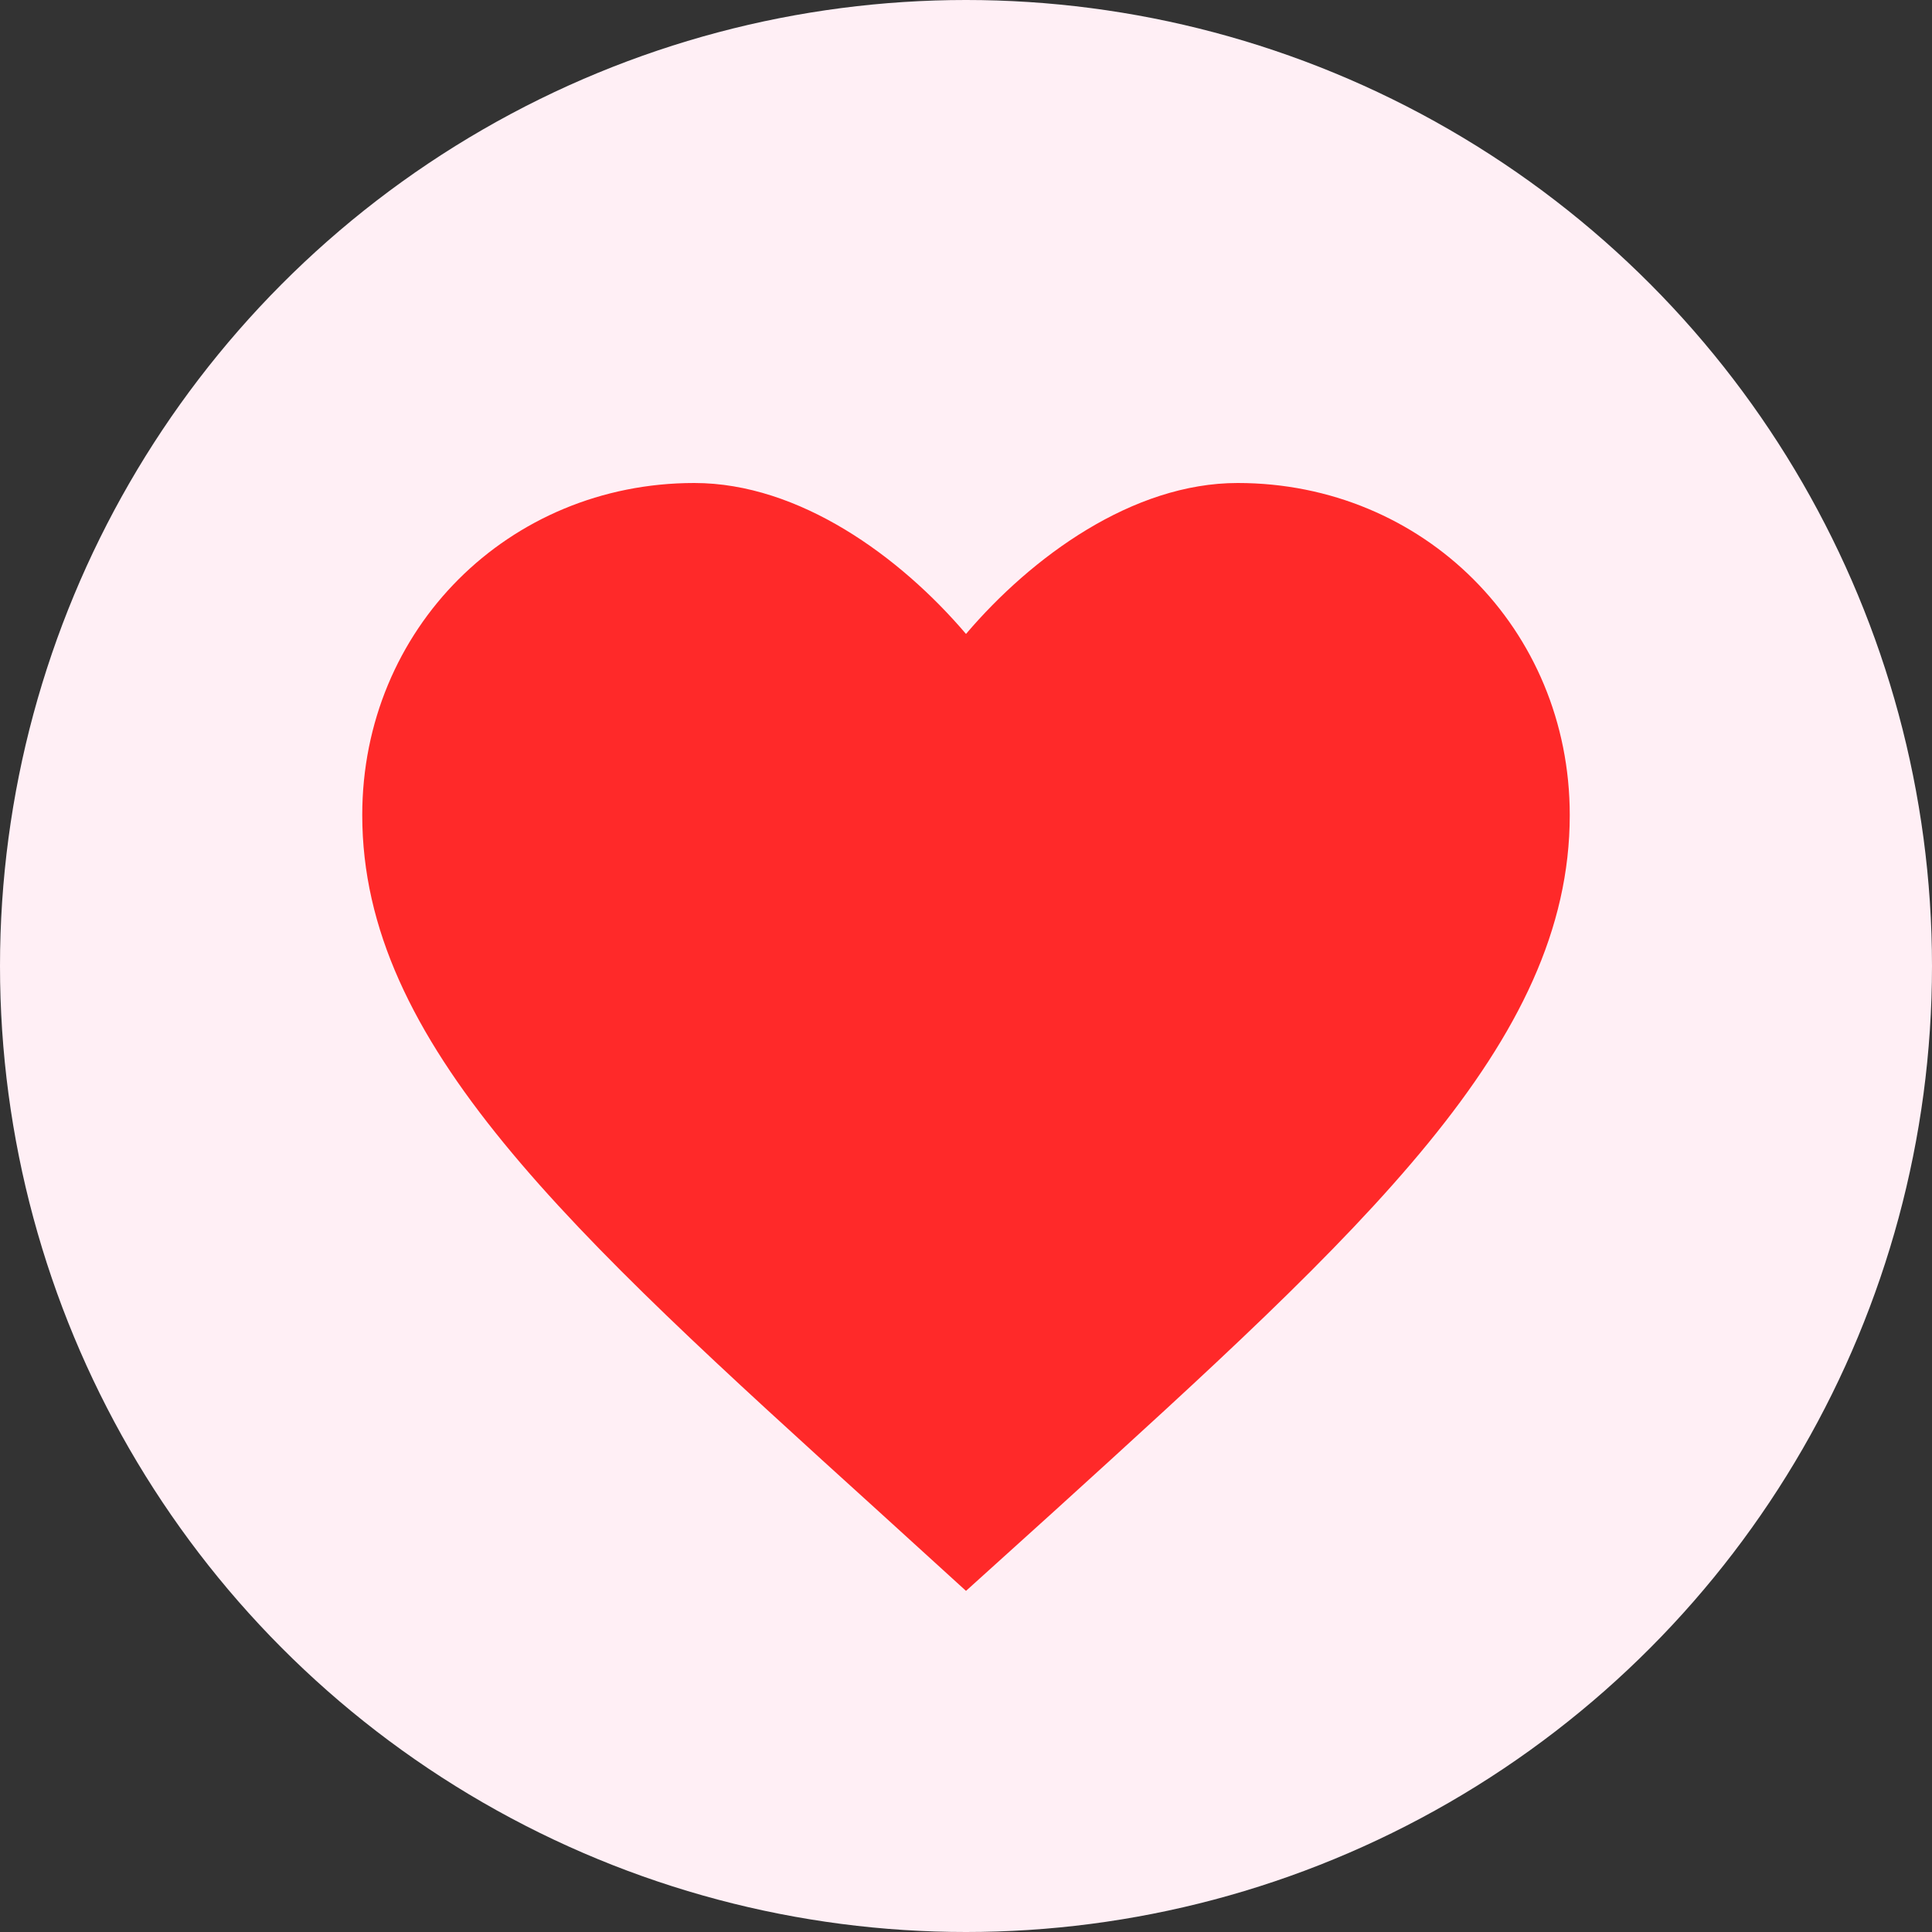 <svg width="32" height="32" viewBox="0 0 32 32" fill="none" xmlns="http://www.w3.org/2000/svg">
<rect x="0" y="0" width="32" height="32" fill="#333333" stroke="none"/>
<circle cx="16" cy="16" r="16" fill="#FFEFF5"/>
<g clip-path="url(#clip0_24_1954)">
<path d="M16 26.35L14.55 25.03C9.4 20.36 6 17.28 6 13.5C6 10.42 8.42 8 11.5 8C13.24 8 14.91 9.22 16 10.5C17.09 9.22 18.76 8 20.5 8C23.58 8 26 10.42 26 13.5C26 17.28 22.6 20.36 17.45 25.04L16 26.35Z" fill="#FF2929"/>
</g>
<defs>
<clipPath id="clip0_24_1954">
<rect width="24" height="24" fill="white" transform="translate(4 5)"/>
</clipPath>
</defs>
</svg>
